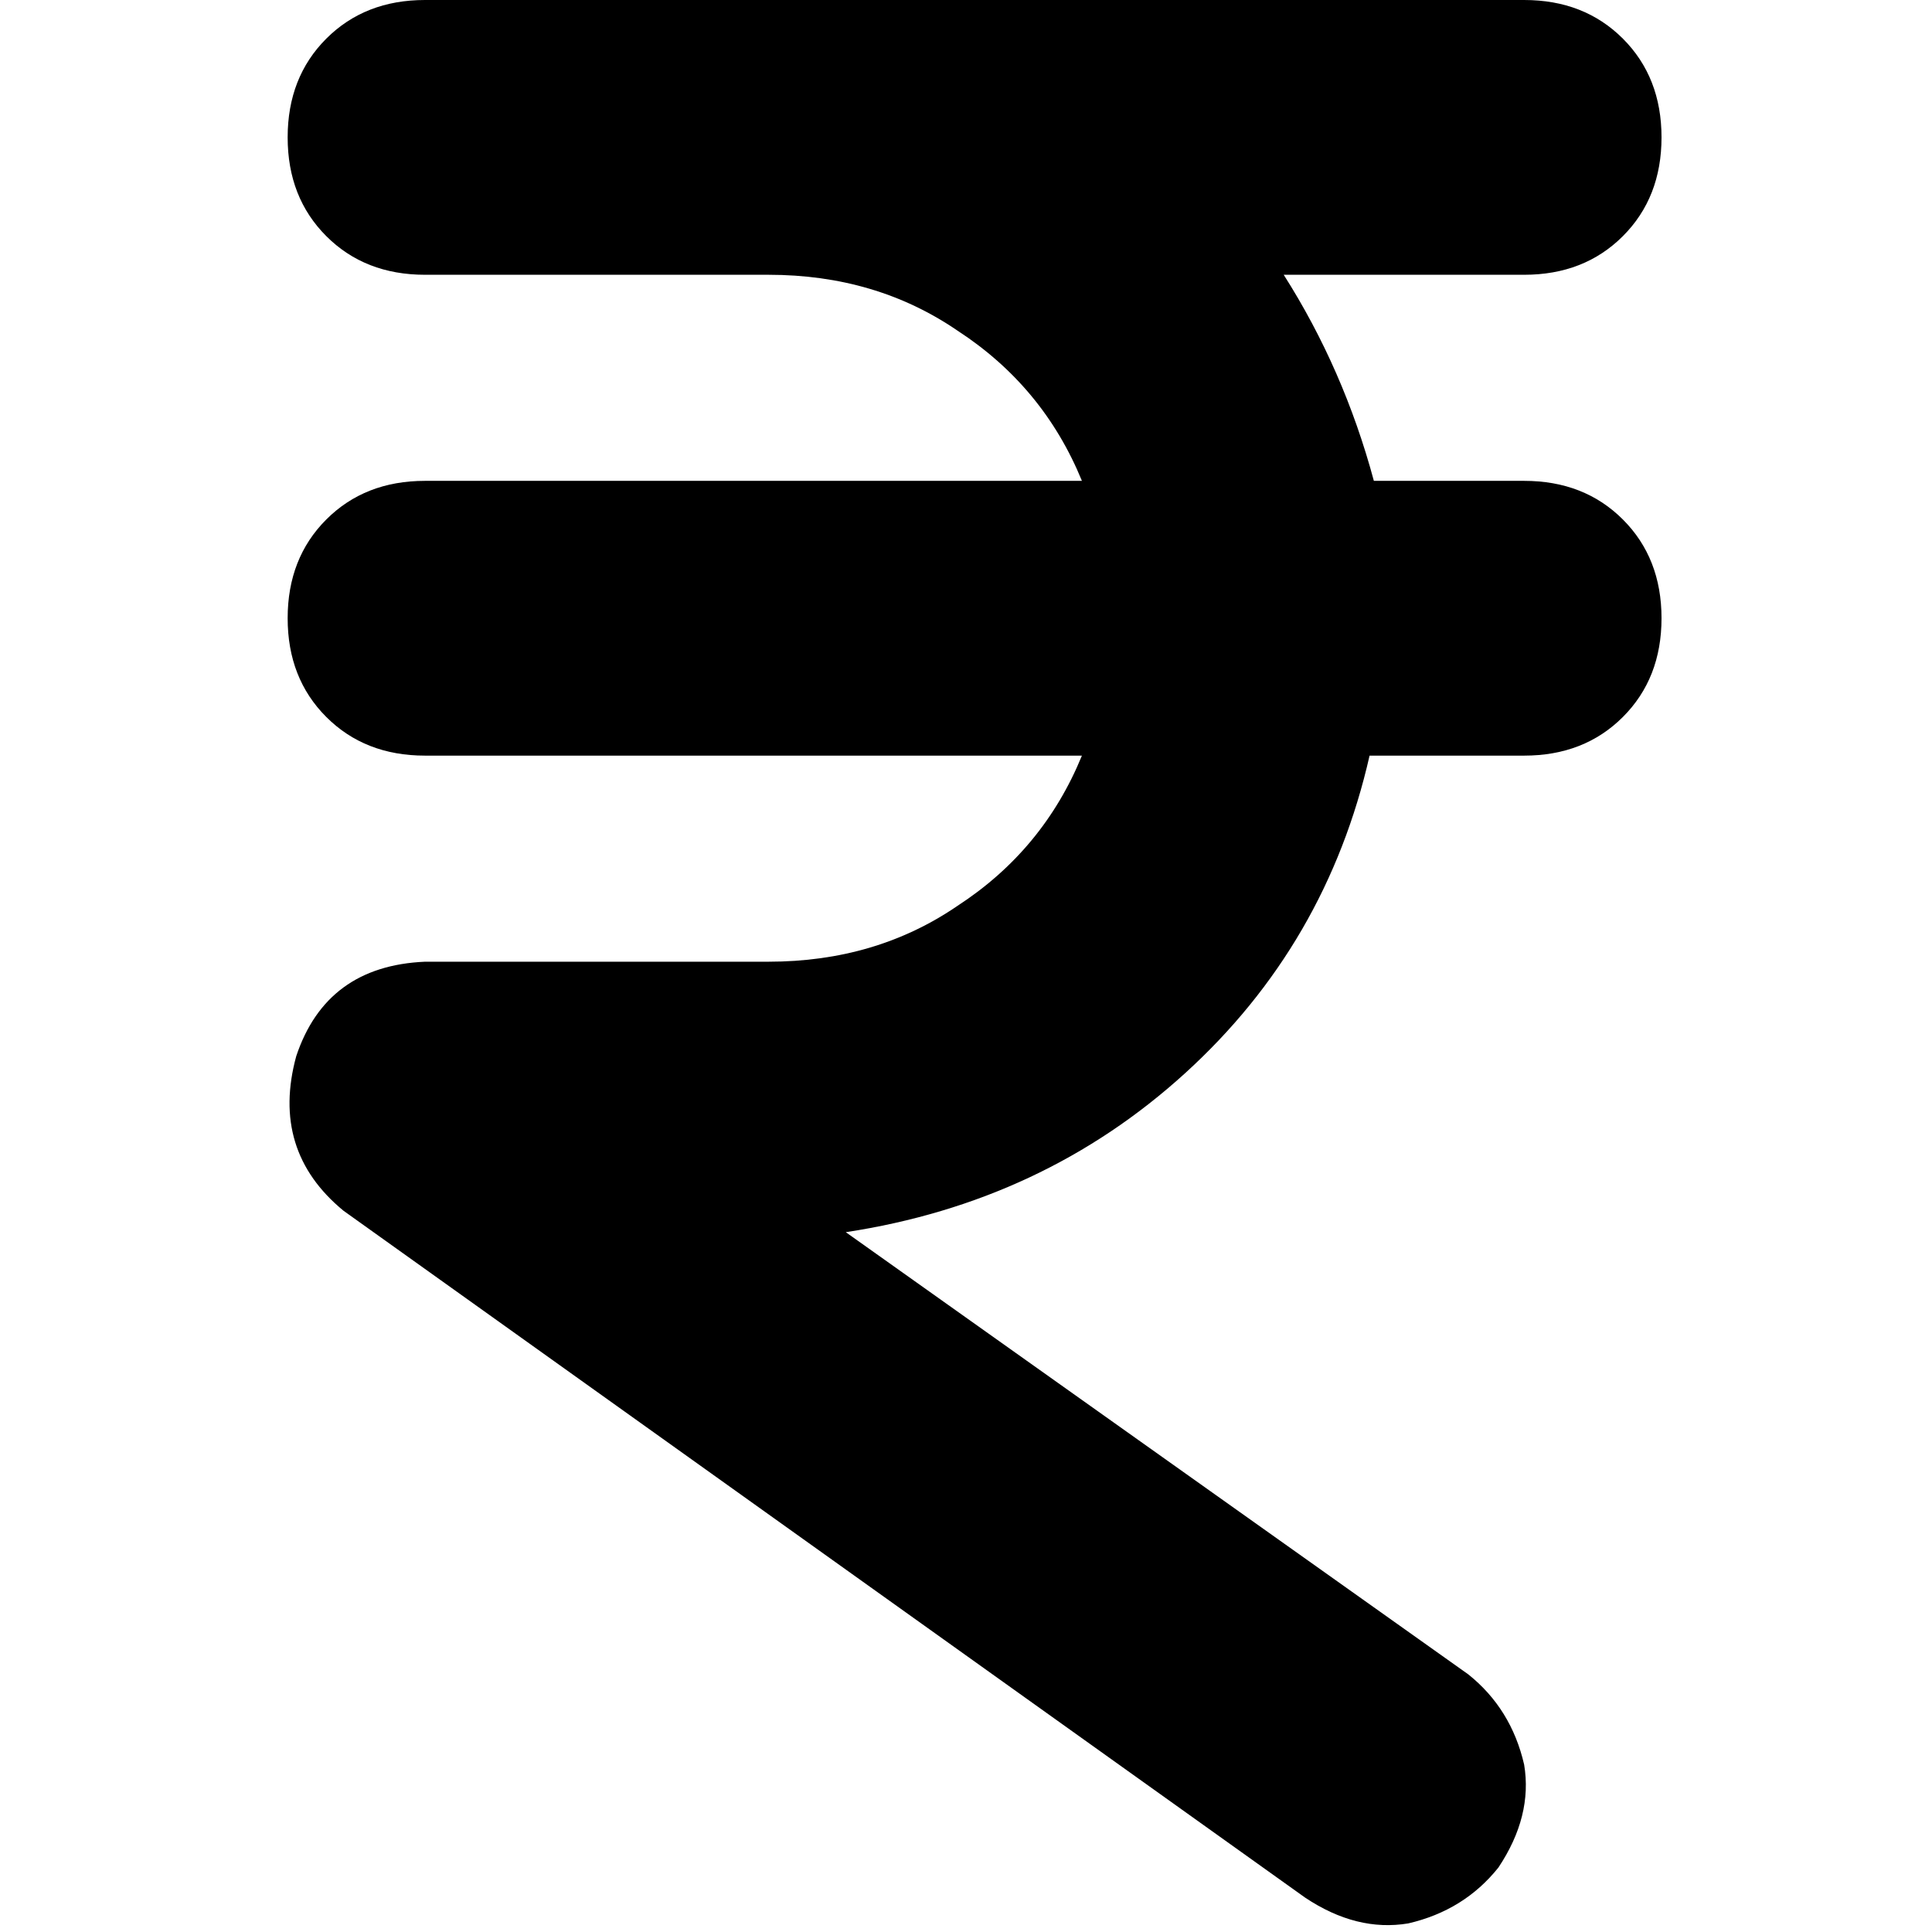 <svg xmlns="http://www.w3.org/2000/svg" viewBox="0 0 512 512">
  <path d="M 76.231 36.409 Q 76.231 20.48 86.471 10.24 L 86.471 10.24 Q 96.711 0 112.64 0 L 185.458 0 L 203.662 0 L 403.911 0 Q 419.84 0 430.08 10.24 Q 440.32 20.48 440.32 36.409 Q 440.32 52.338 430.08 62.578 Q 419.84 72.818 403.911 72.818 L 340.196 72.818 Q 356.124 97.849 364.089 127.431 L 403.911 127.431 Q 419.84 127.431 430.08 137.671 Q 440.32 147.911 440.32 163.84 Q 440.32 179.769 430.08 190.009 Q 419.84 200.249 403.911 200.249 L 362.951 200.249 Q 351.573 250.311 314.027 284.444 Q 276.48 318.578 224.142 326.542 L 389.12 443.733 Q 400.498 452.836 403.911 467.627 Q 406.187 481.28 397.084 494.933 Q 387.982 506.311 373.191 509.724 Q 359.538 512 345.884 502.898 L 91.022 320.853 Q 71.68 304.924 78.507 279.893 Q 86.471 256 112.64 254.862 L 203.662 254.862 Q 232.107 254.862 253.724 240.071 Q 276.48 225.28 286.72 200.249 L 112.64 200.249 Q 96.711 200.249 86.471 190.009 Q 76.231 179.769 76.231 163.84 Q 76.231 147.911 86.471 137.671 Q 96.711 127.431 112.64 127.431 L 286.72 127.431 Q 276.48 102.4 253.724 87.609 Q 232.107 72.818 203.662 72.818 L 185.458 72.818 L 112.64 72.818 Q 96.711 72.818 86.471 62.578 Q 76.231 52.338 76.231 36.409 L 76.231 36.409 Z" />
</svg>